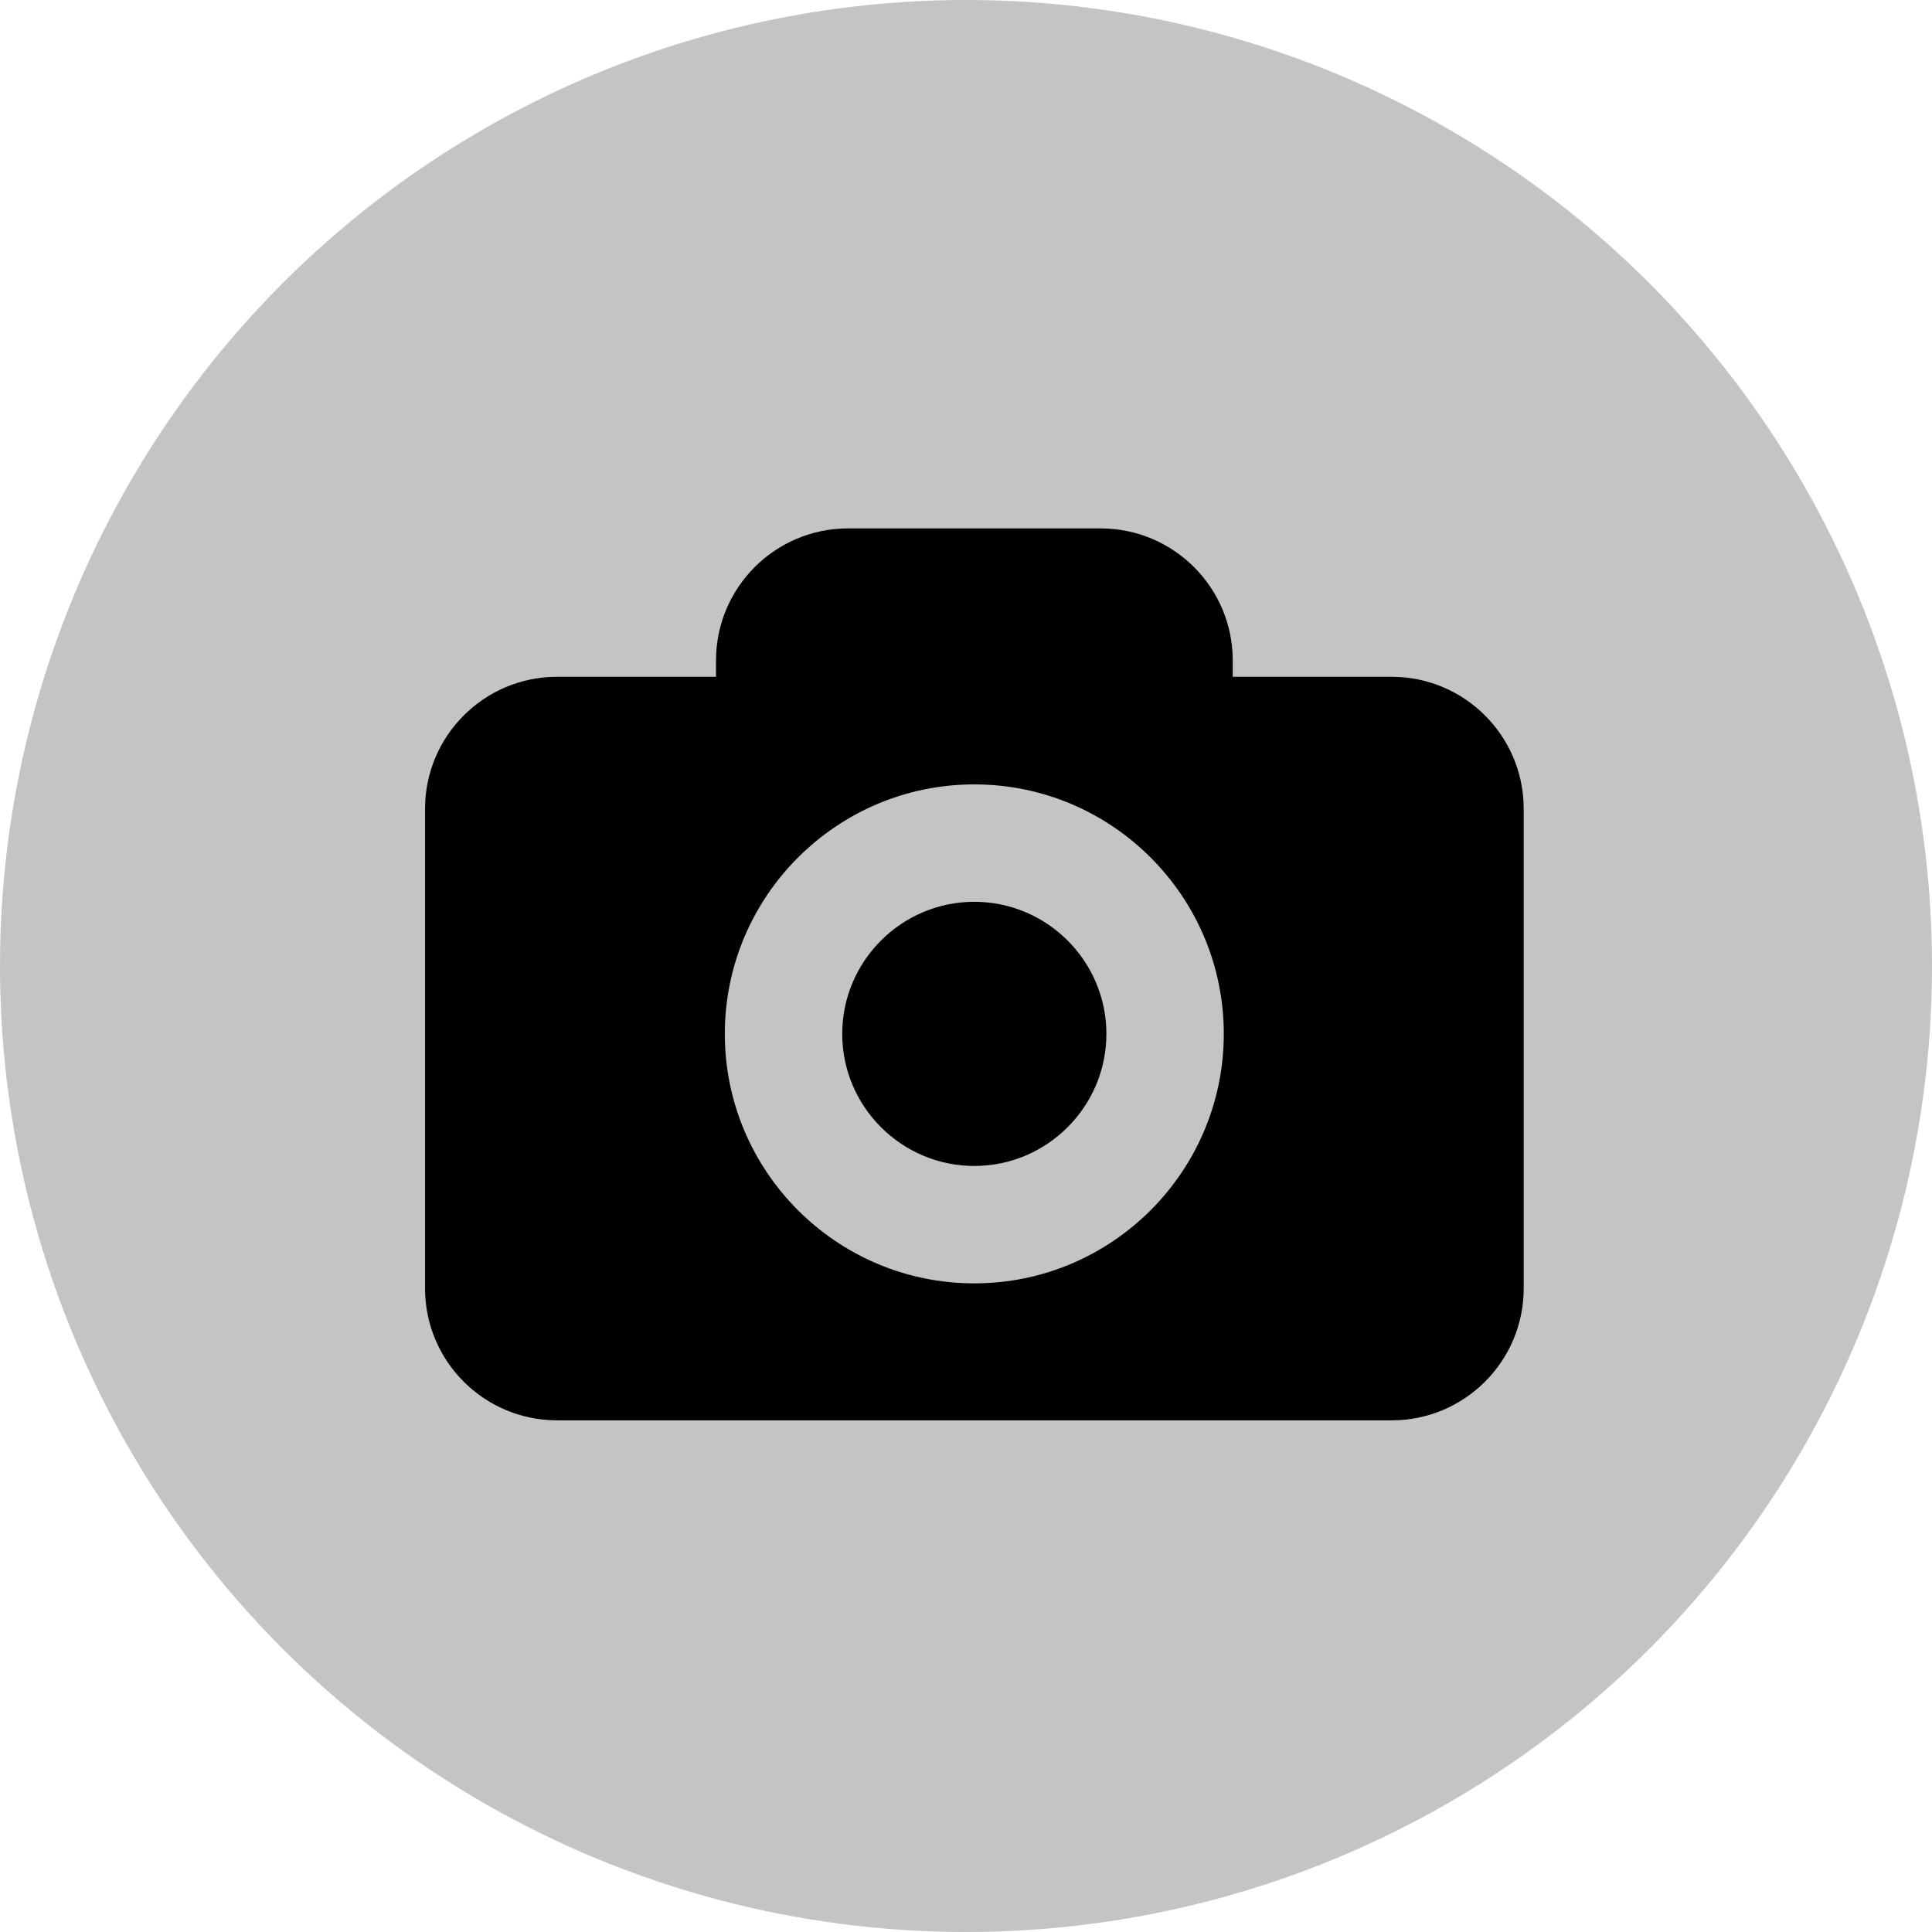 <svg width="30" height="30" viewBox="0 0 30 30" fill="none" xmlns="http://www.w3.org/2000/svg">
<circle cx="15" cy="15" r="15" fill="#C4C4C4"/>
<g clip-path="url(#clip0)">
<path d="M21.609 10.509H19.142V10.256C19.142 9.124 18.223 8.205 17.091 8.205H13.169C12.036 8.205 11.118 9.124 11.118 10.256V10.509H8.651C7.518 10.509 6.6 11.428 6.6 12.56V20.005C6.6 21.137 7.518 22.055 8.651 22.055H21.61C22.742 22.055 23.66 21.137 23.66 20.005V12.56C23.66 11.427 22.741 10.509 21.609 10.509ZM15.129 19.928C12.993 19.928 11.255 18.191 11.255 16.054C11.255 13.918 12.993 12.18 15.129 12.18C17.266 12.18 19.003 13.918 19.003 16.054C19.003 18.191 17.265 19.928 15.129 19.928ZM17.18 16.054C17.18 17.184 16.259 18.105 15.129 18.105C13.999 18.105 13.078 17.184 13.078 16.054C13.078 14.924 13.999 14.003 15.129 14.003C16.259 14.003 17.18 14.924 17.18 16.054Z" fill="black"/>
</g>
<defs>
<clipPath id="clip0">
<rect width="17.06" height="17.06" fill="white" transform="translate(6.6 6.6)"/>
</clipPath>
</defs>
</svg>
